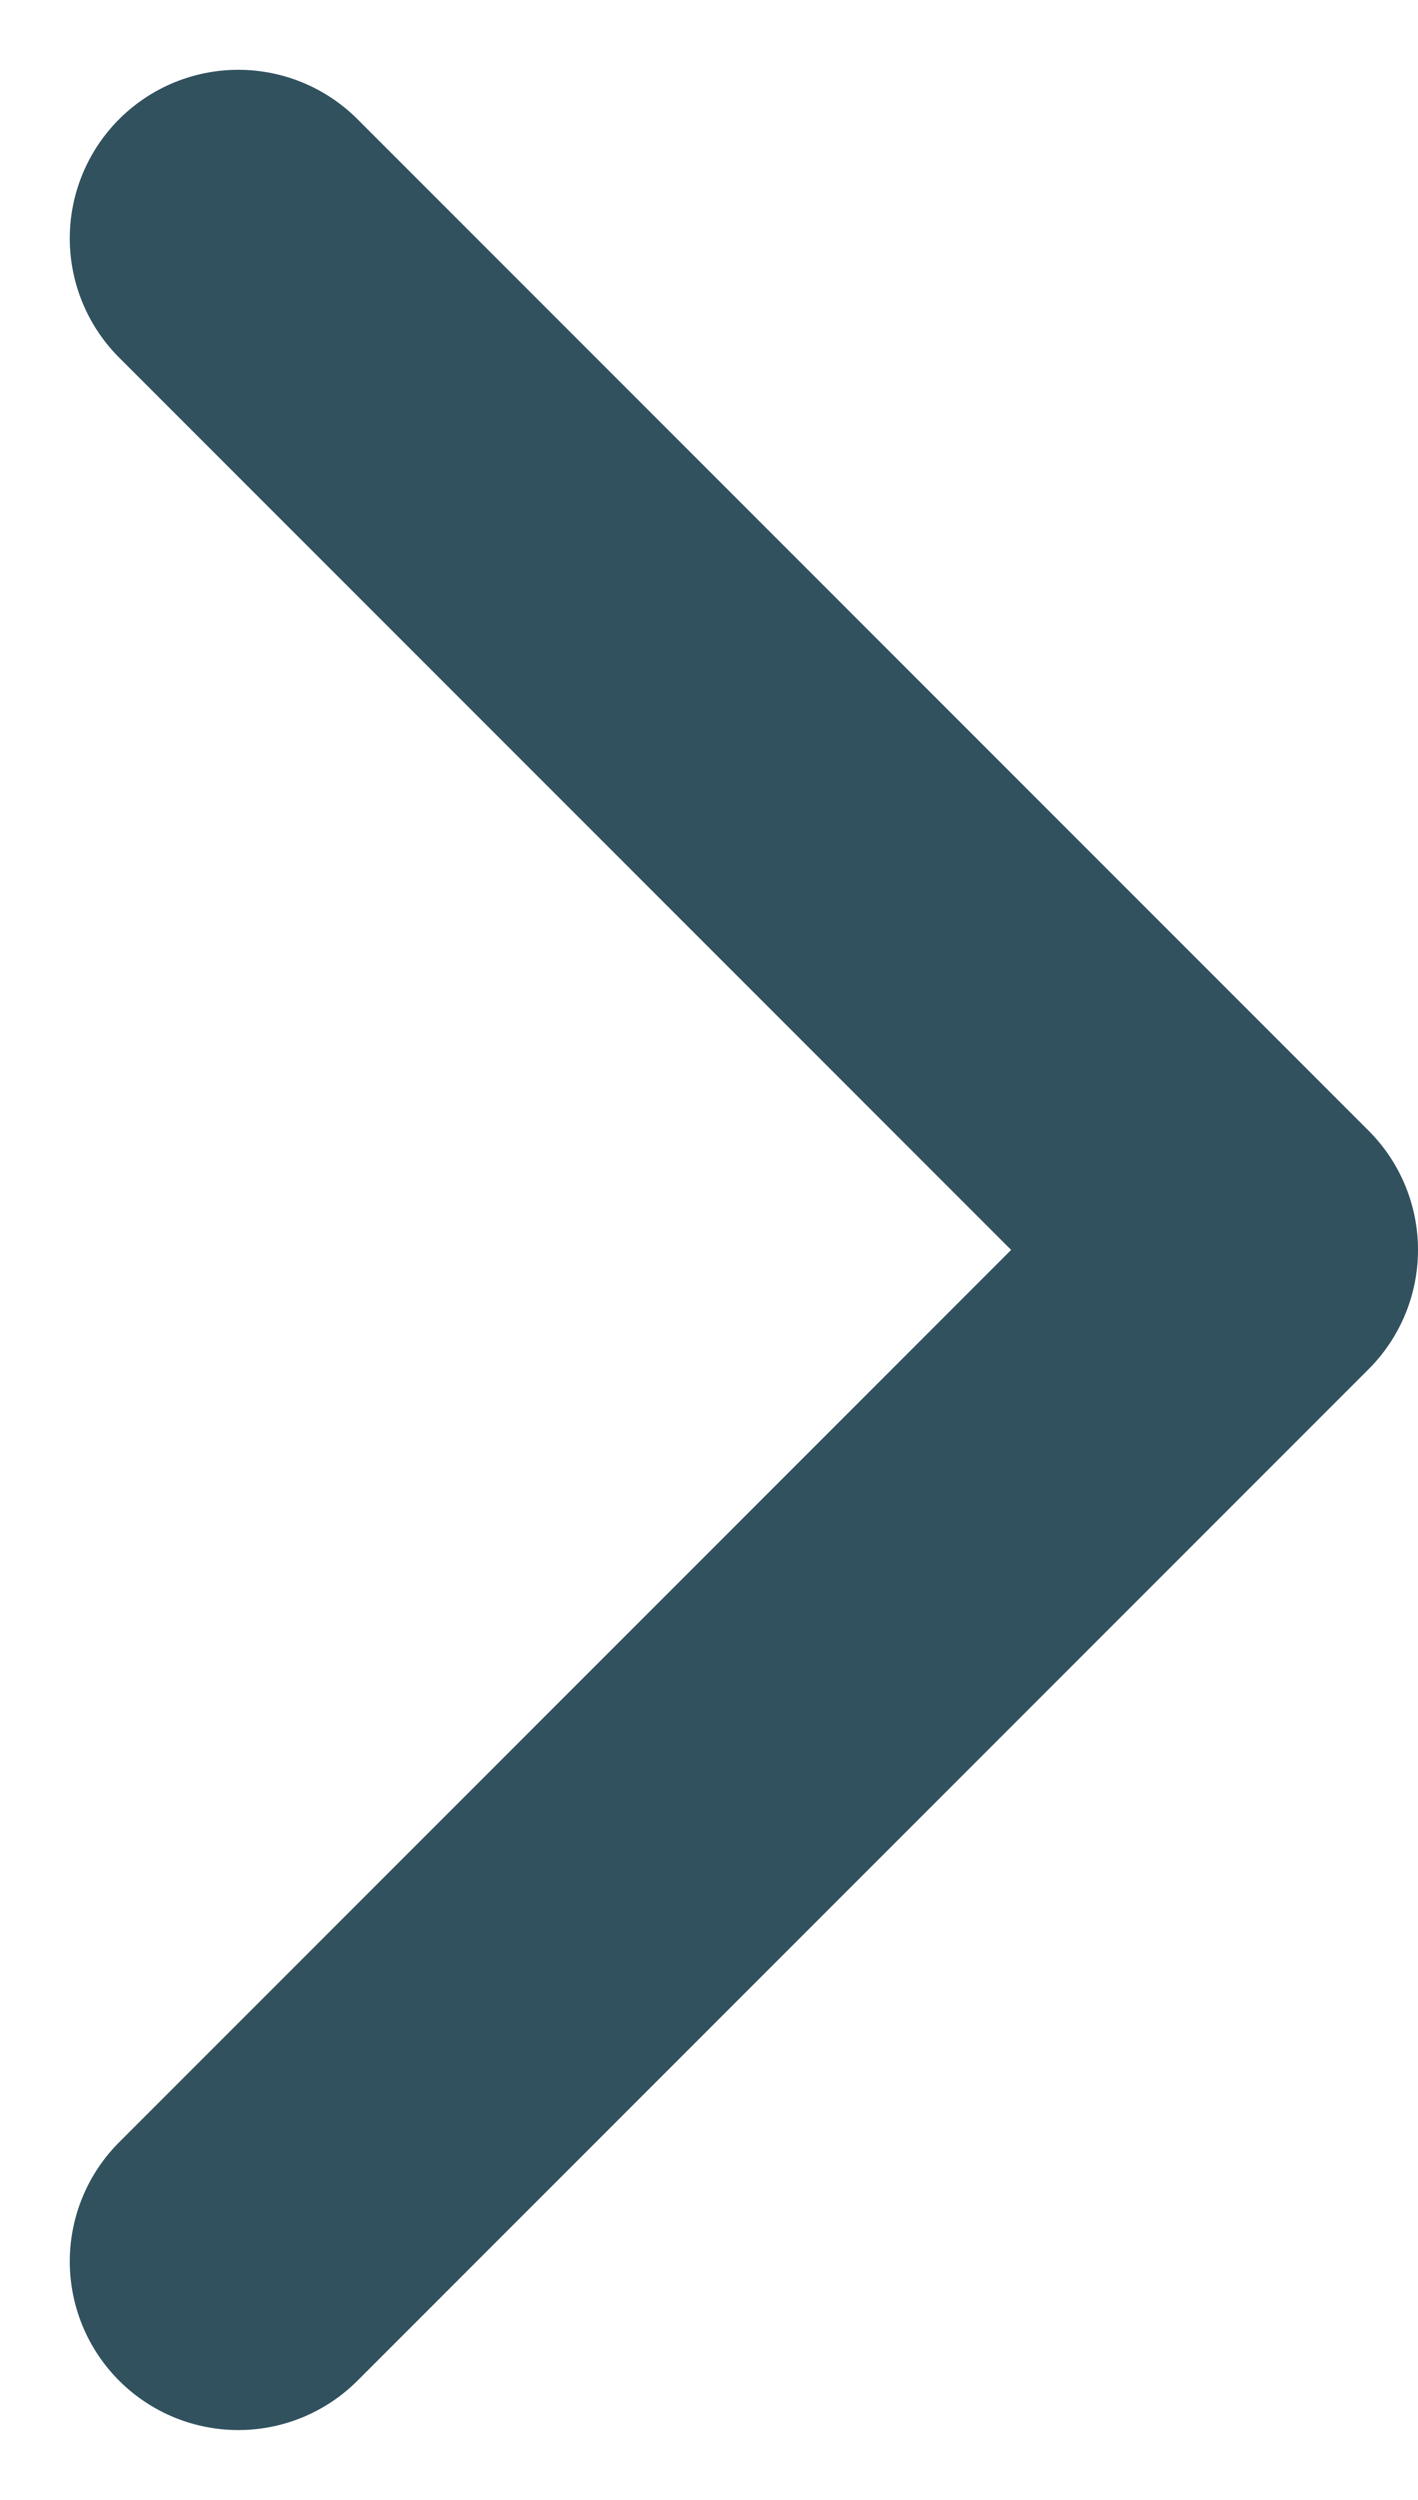 <svg xmlns="http://www.w3.org/2000/svg" width="8.414" height="14.828" viewBox="0 0 8.414 14.828">
    <path fill="none" stroke="#31515E" stroke-linecap="round" stroke-linejoin="round" stroke-width="2px" d="M0 0l6 6-6 6" transform="translate(1.414 1.414)"/>
</svg>